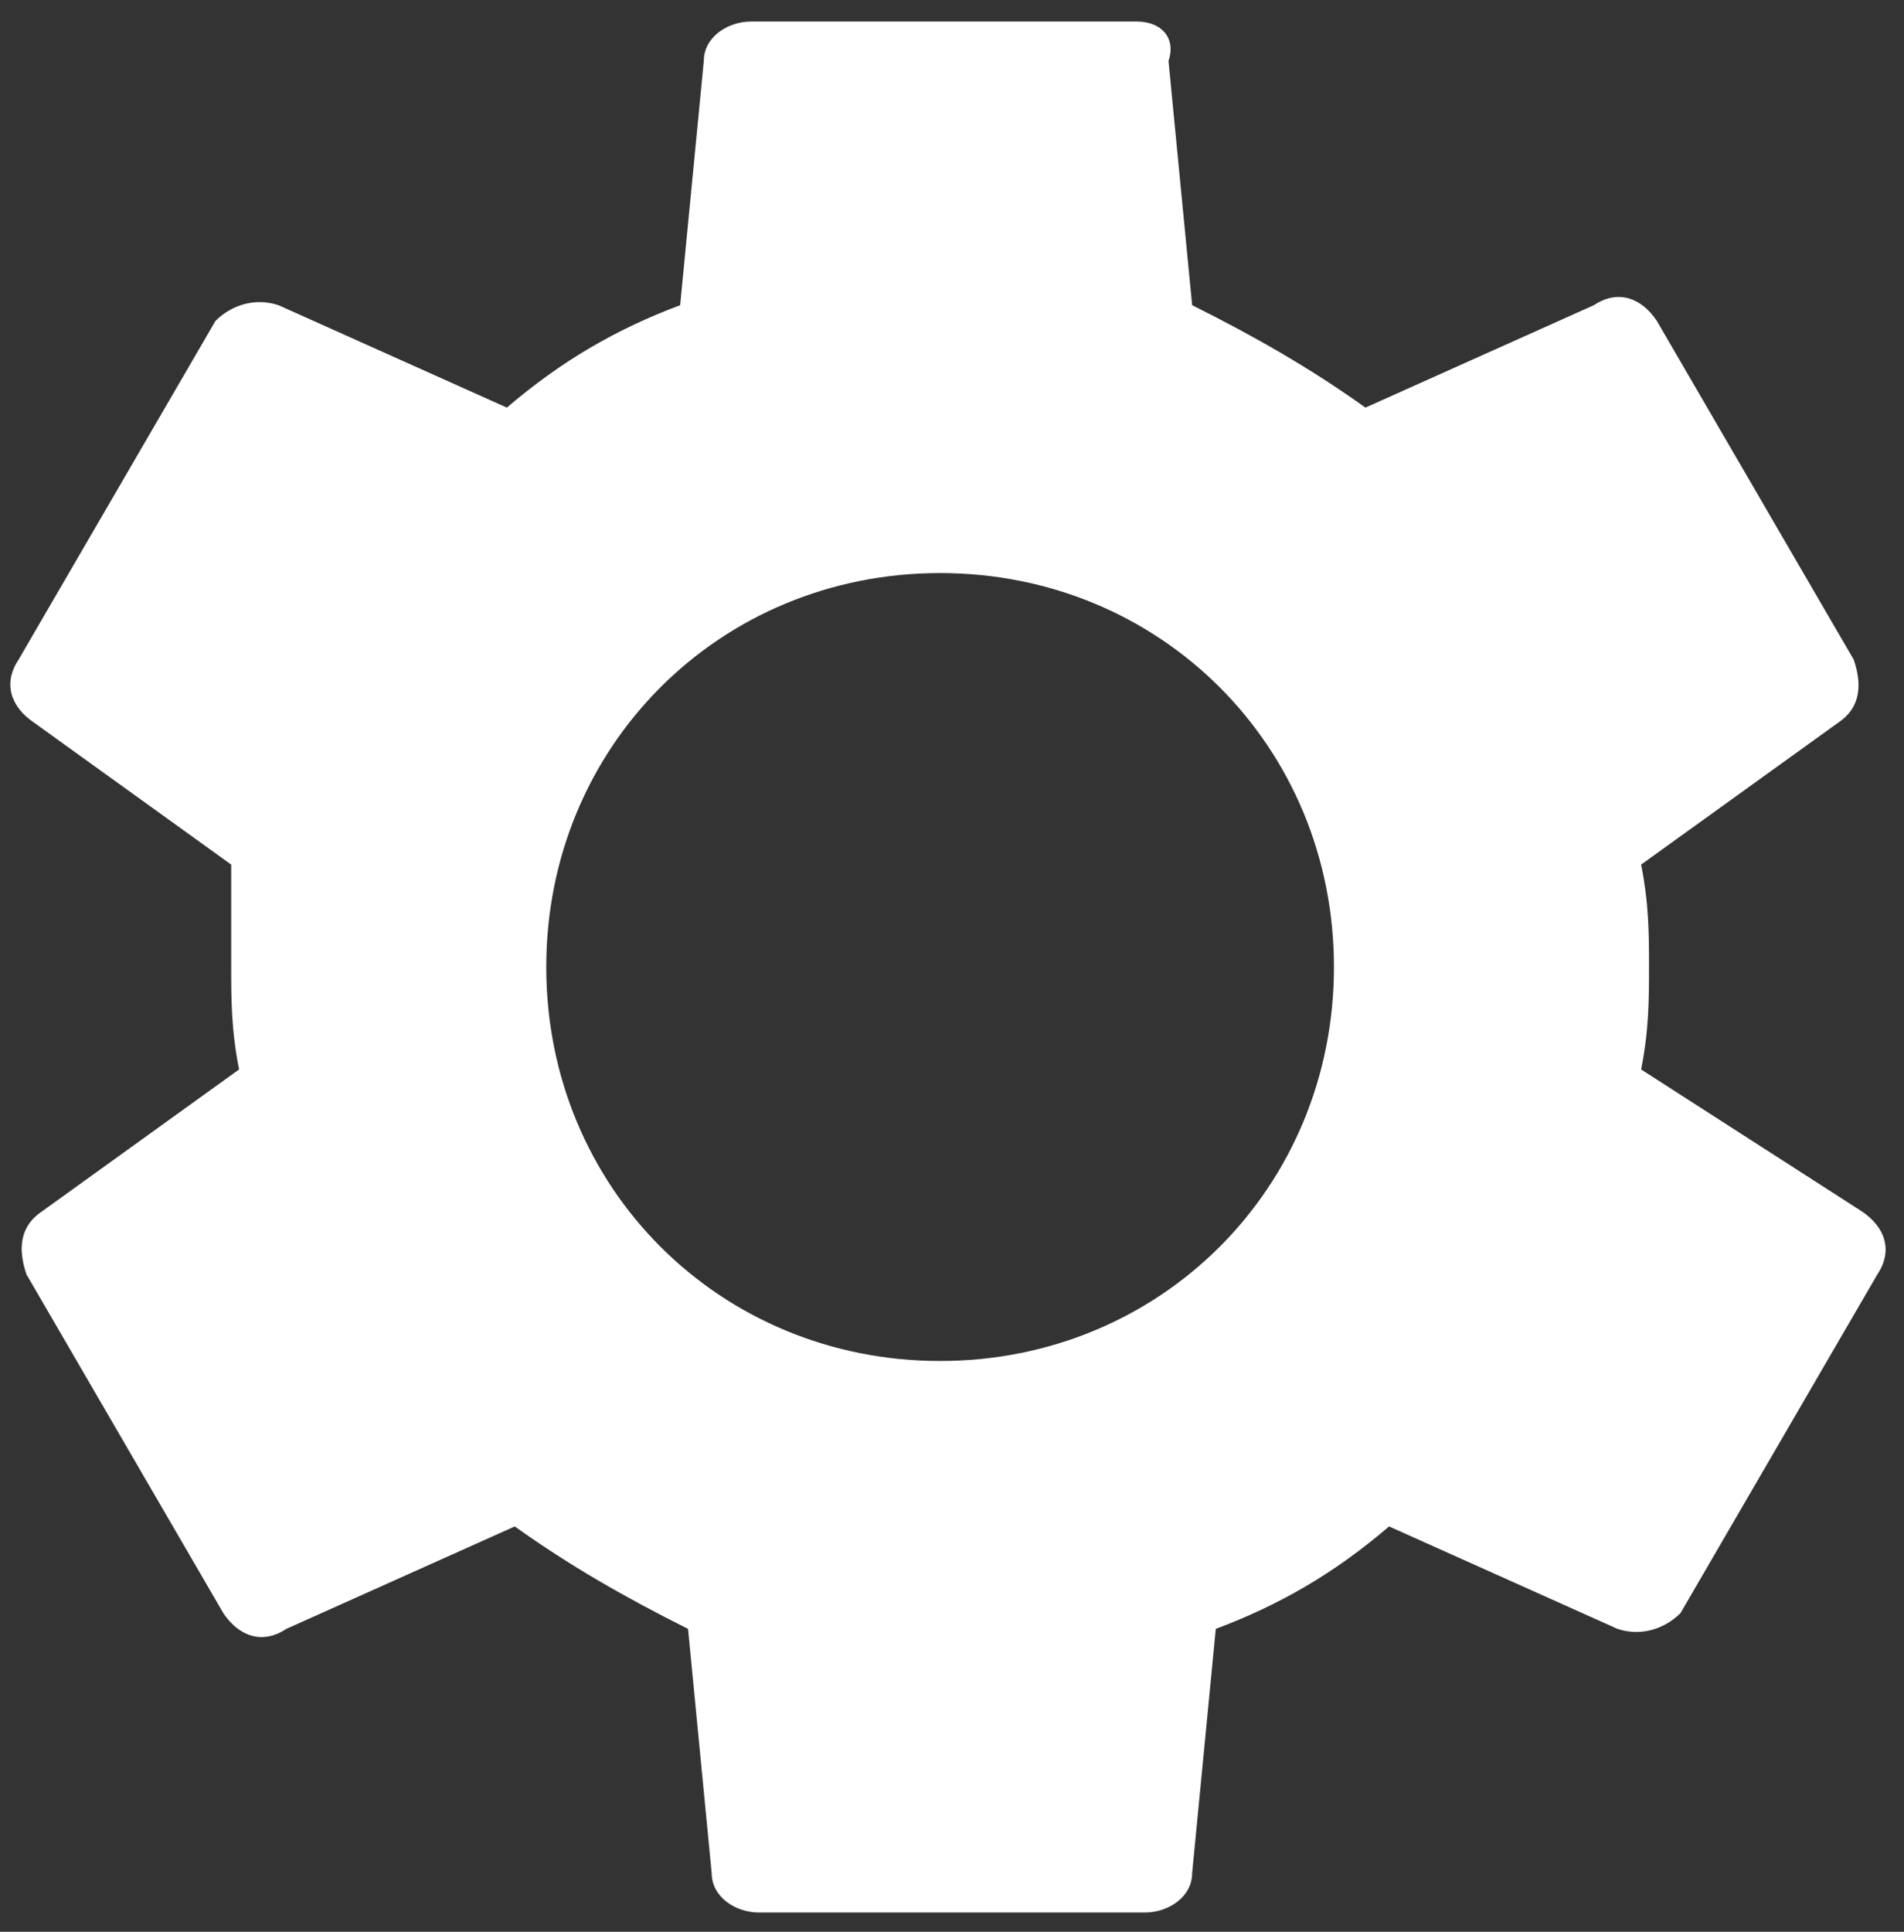 <svg width="70" height="71" viewBox="0 0 70 71" fill="none" xmlns="http://www.w3.org/2000/svg">
<rect x="0" y="0" width="70" height="71" fill="#333333" stroke="none"/>
<path d="M60.335 39.306C60.625 37.858 60.625 36.7 60.625 35.542C60.625 34.383 60.625 33.225 60.335 31.777L67.575 26.565C68.444 25.985 68.444 25.117 68.154 24.248L60.914 11.796C60.335 10.927 59.467 10.637 58.598 11.217L50.2 14.981C48.173 13.533 46.146 12.375 43.829 11.217L42.96 2.24C43.25 1.371 42.671 0.792 41.802 0.792H27.613C26.744 0.792 25.875 1.371 25.875 2.24L25.006 11.217C22.689 12.085 20.663 13.244 18.635 14.981L10.238 11.217C9.369 10.927 8.5 11.217 7.921 11.796L0.681 24.248C0.102 25.117 0.392 25.985 1.26 26.565L8.5 31.777V35.542C8.5 36.7 8.5 37.858 8.79 39.306L1.55 44.519C0.681 45.098 0.681 45.967 0.971 46.835L8.21 59.288C8.79 60.156 9.658 60.446 10.527 59.867L18.925 56.102C20.952 57.55 22.979 58.708 25.296 59.867L26.165 68.844C26.165 69.713 27.033 70.292 27.902 70.292H42.092C42.96 70.292 43.829 69.713 43.829 68.844L44.698 59.867C47.014 58.998 49.042 57.84 51.069 56.102L59.467 59.867C60.335 60.156 61.204 59.867 61.783 59.288L69.023 46.835C69.602 45.967 69.312 45.098 68.444 44.519L60.335 39.306ZM34.562 50.021C26.454 50.021 20.083 43.65 20.083 35.542C20.083 27.433 26.454 21.062 34.562 21.062C42.671 21.062 49.042 27.433 49.042 35.542C49.042 43.65 42.671 50.021 34.562 50.021Z" fill="white"/>
</svg>
